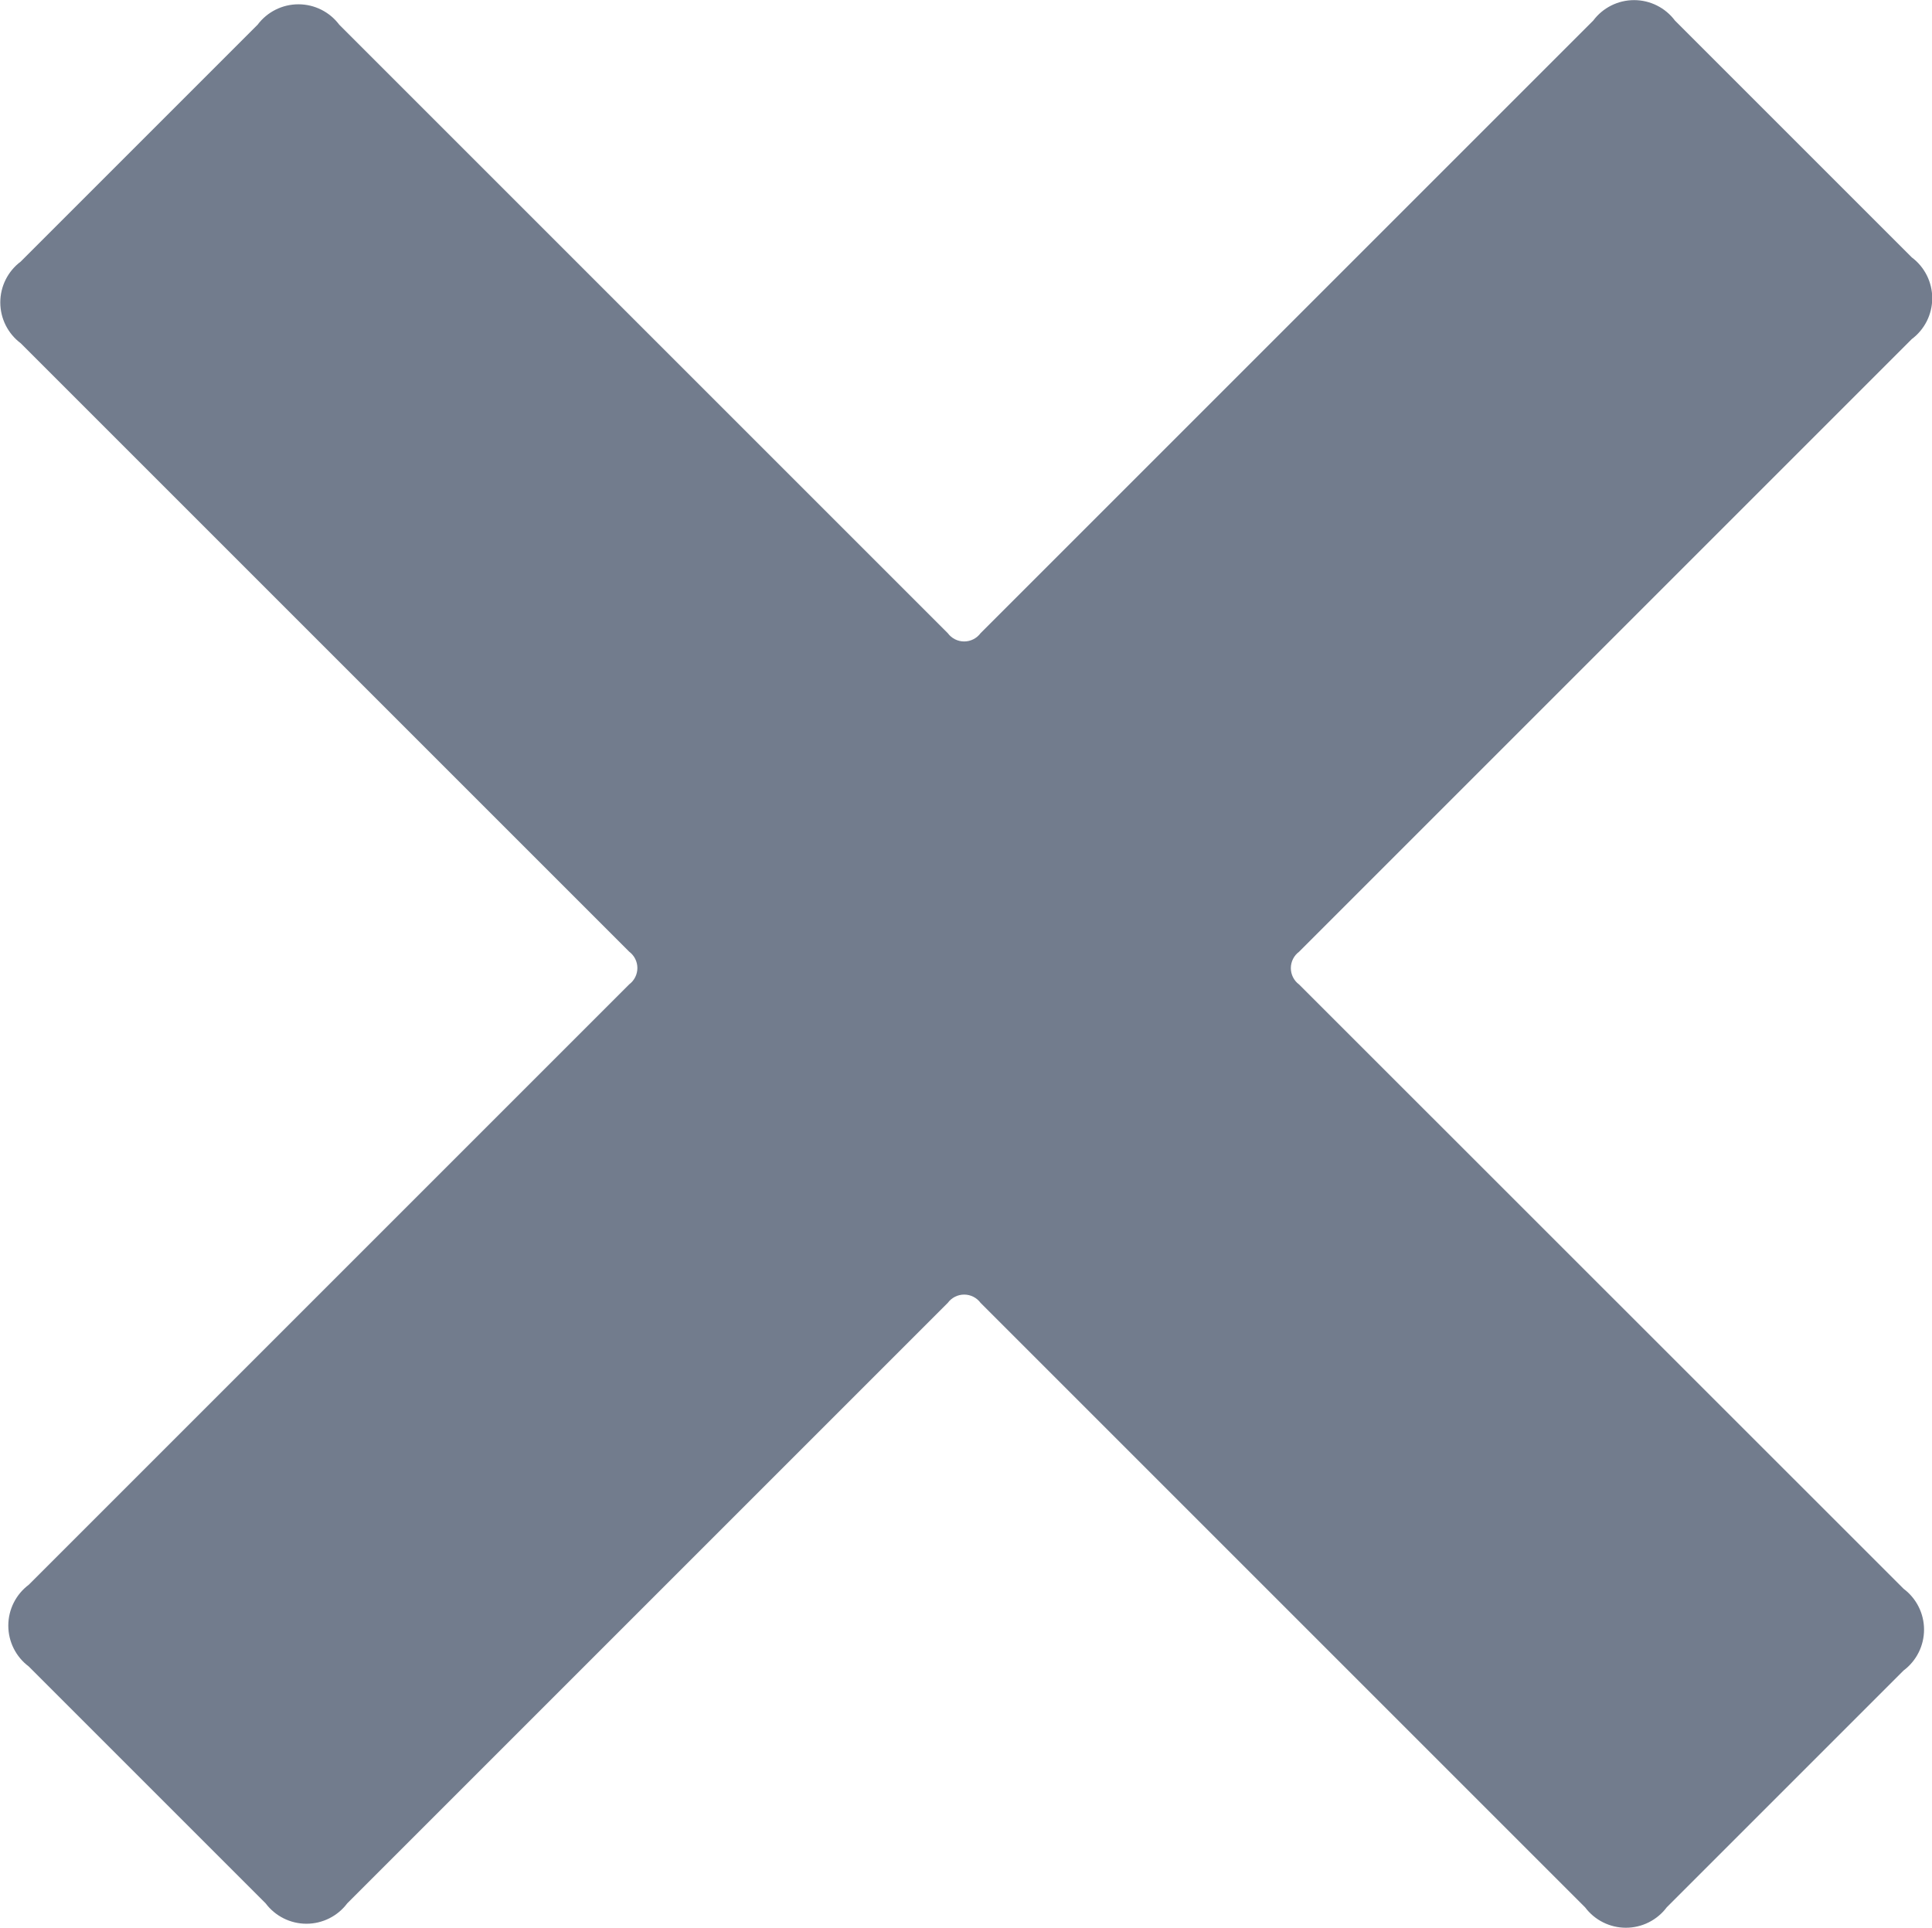 <svg xmlns="http://www.w3.org/2000/svg" xmlns:xlink="http://www.w3.org/1999/xlink" width="11.093" height="11.07" viewBox="0 0 11.093 11.07"><defs><style>.a{fill:#727c8d;}.b{clip-path:url(#a);}.c{clip-path:url(#b);}</style><clipPath id="a"><path class="a" d="M355.276-630.474a.293.293,0,0,1,0,.469l-1.36,1.36a.293.293,0,0,1-.469,0l-3.471-3.471a.117.117,0,0,0-.188,0l-3.448,3.448a.293.293,0,0,1-.469,0l-1.36-1.36a.293.293,0,0,1,0-.469l3.448-3.448a.117.117,0,0,0,0-.187l-3.494-3.494a.293.293,0,0,1,0-.469l1.36-1.36a.293.293,0,0,1,.469,0l3.494,3.494a.117.117,0,0,0,.188,0l3.518-3.518a.293.293,0,0,1,.469,0l1.36,1.36a.293.293,0,0,1,0,.469l-3.518,3.518a.117.117,0,0,0,0,.188Z"/></clipPath><clipPath id="b"><path class="a" d="M0-627.954H312.439V-714H0Z" transform="translate(0 714)"/></clipPath></defs><g class="b" transform="translate(-344.346 639.597)"><g class="c" transform="translate(56.68 -701.753)"><path class="a" d="M347.974-651.385l15.359,15.359-15.359,15.359-15.359-15.359Z" transform="translate(-54.749 703.693)"/></g></g></svg>